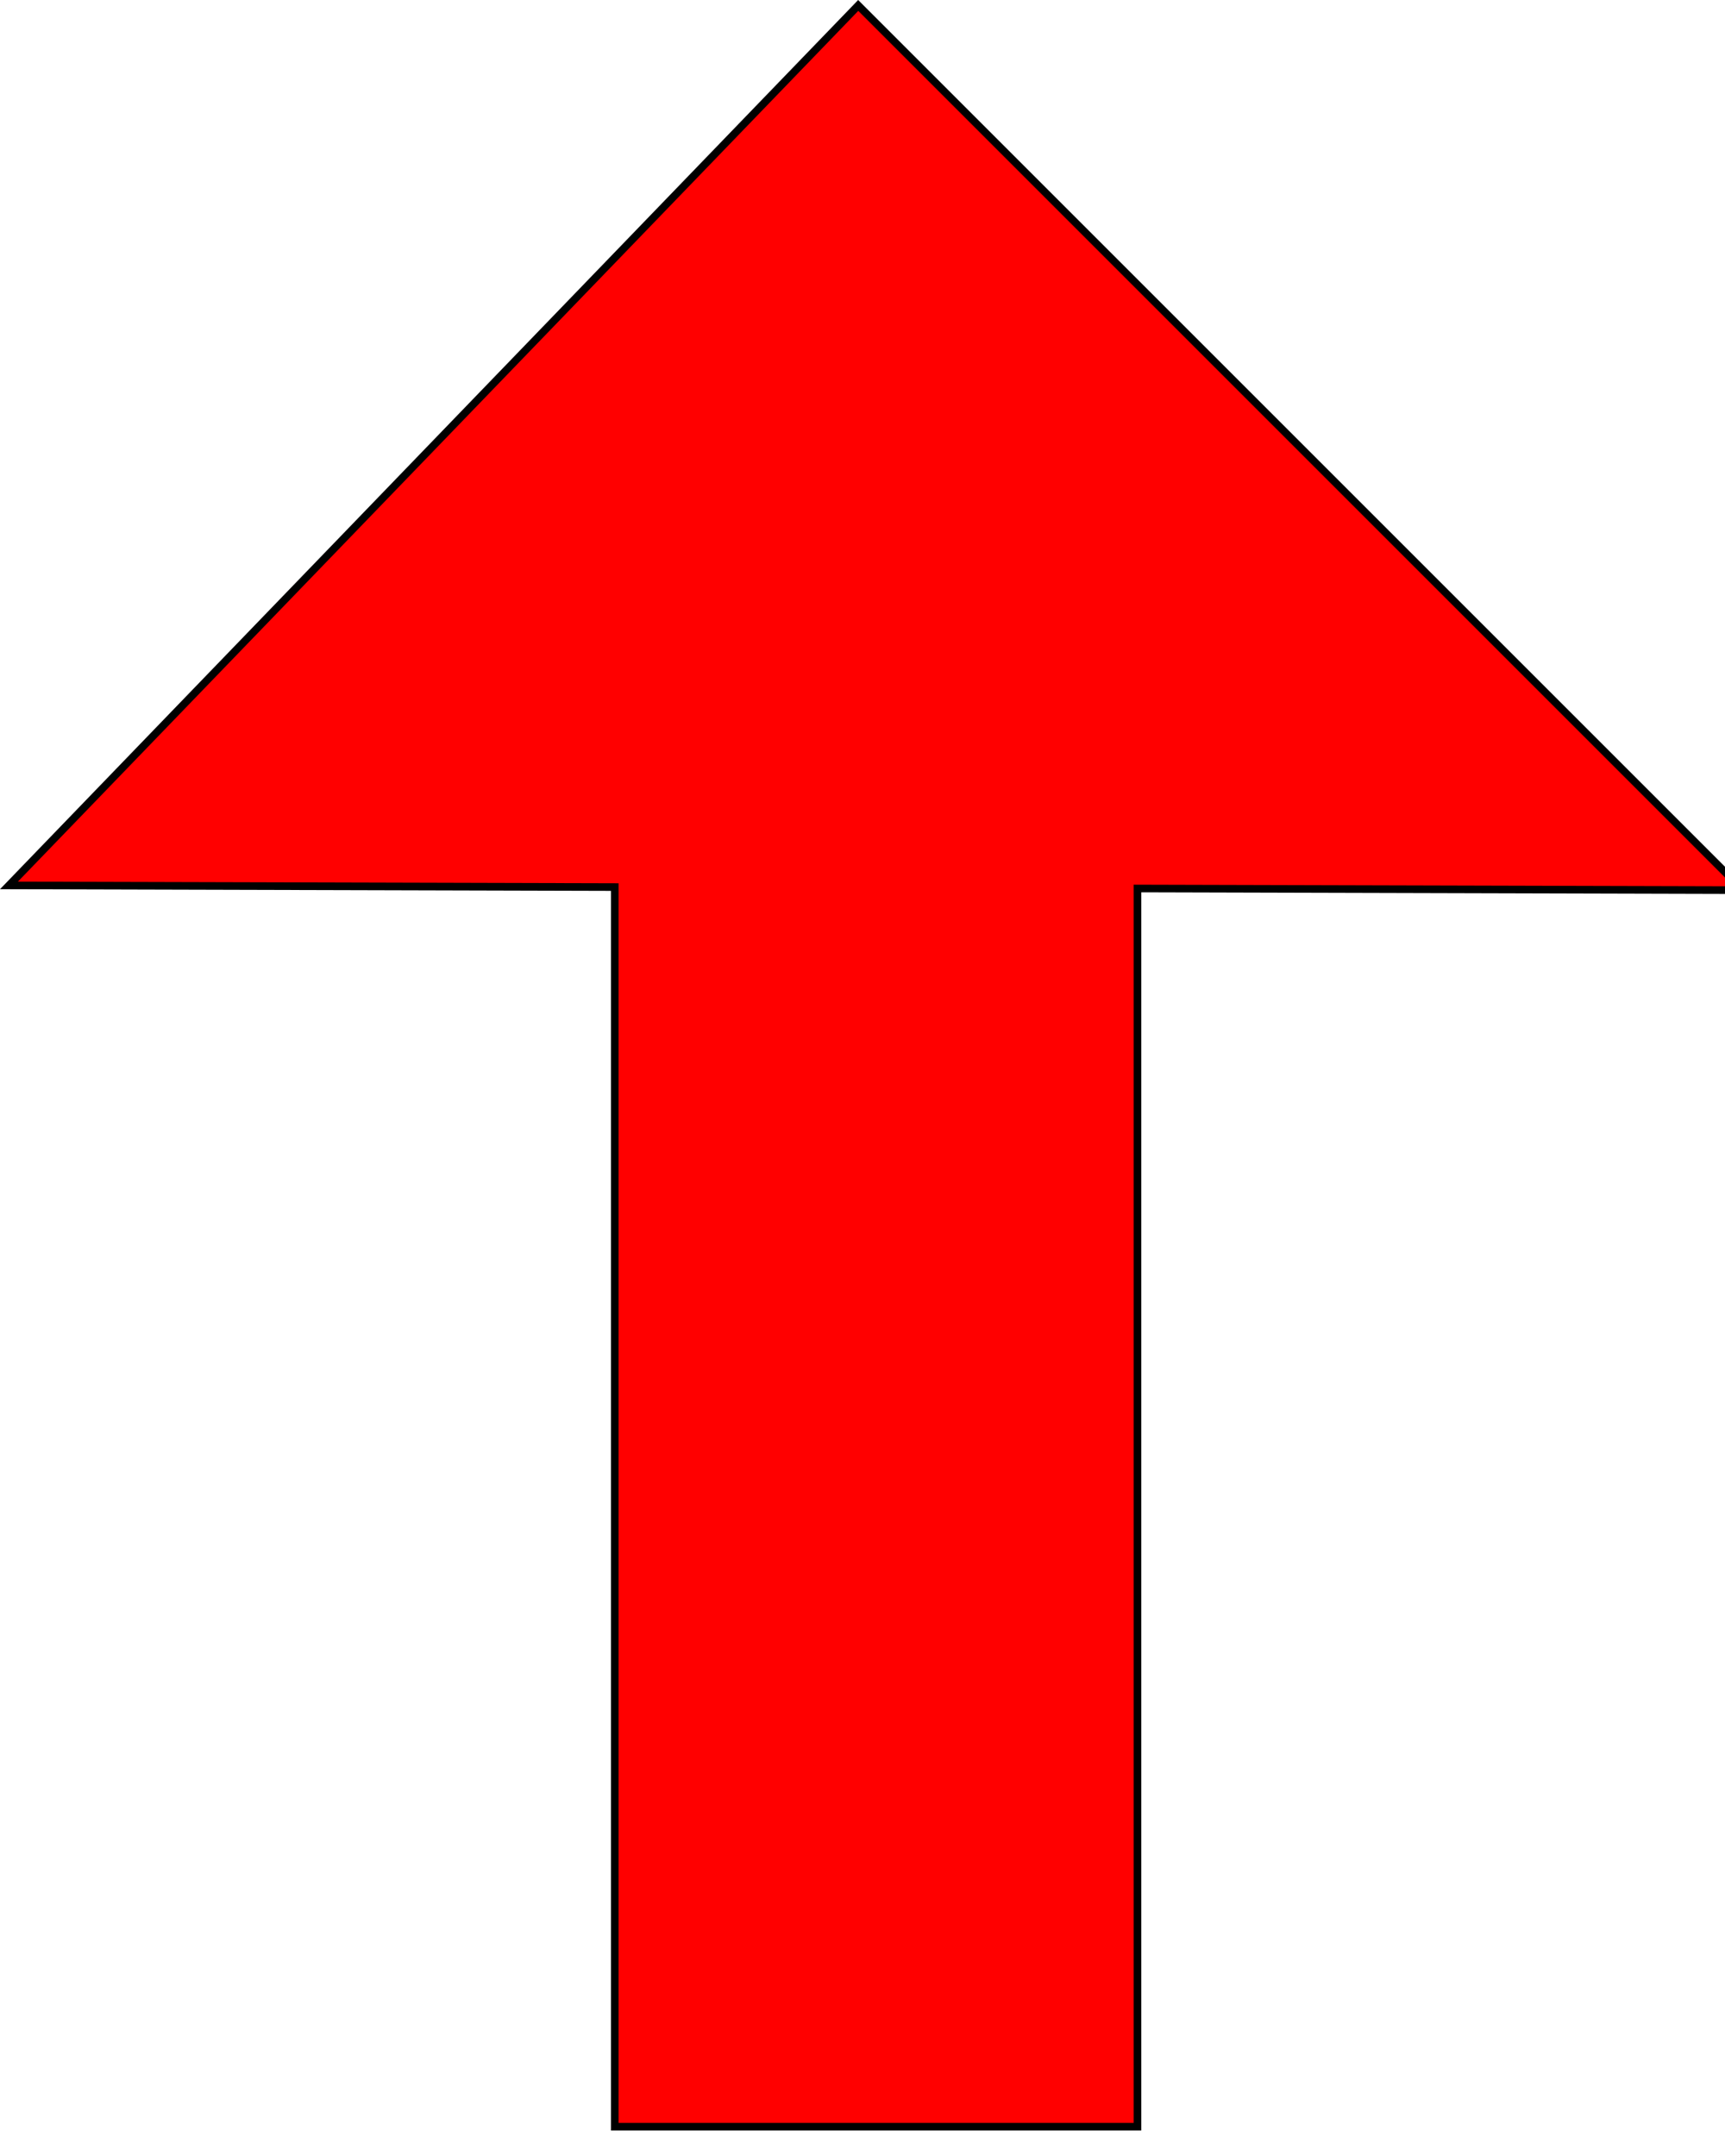 <?xml version="1.0" encoding="UTF-8" standalone="no"?>
<svg
   width="60"
   height="75"
   viewBox="0 0 60 75"
   version="1.1"
   xmlns="http://www.w3.org/2000/svg"
   xmlns:svg="http://www.w3.org/2000/svg">
  <g
     transform="translate(-14.505,-49.077)">
    <path
       style="fill:#ff0000;stroke:#000000;stroke-width:0.265;stroke-opacity:1"
       d="m 44.356,49.266 -29.54,30.612 21.072,0.057 V 123.058 H 54.07 V 79.985 l 21.062,0.057 z" />
  </g>
</svg>
